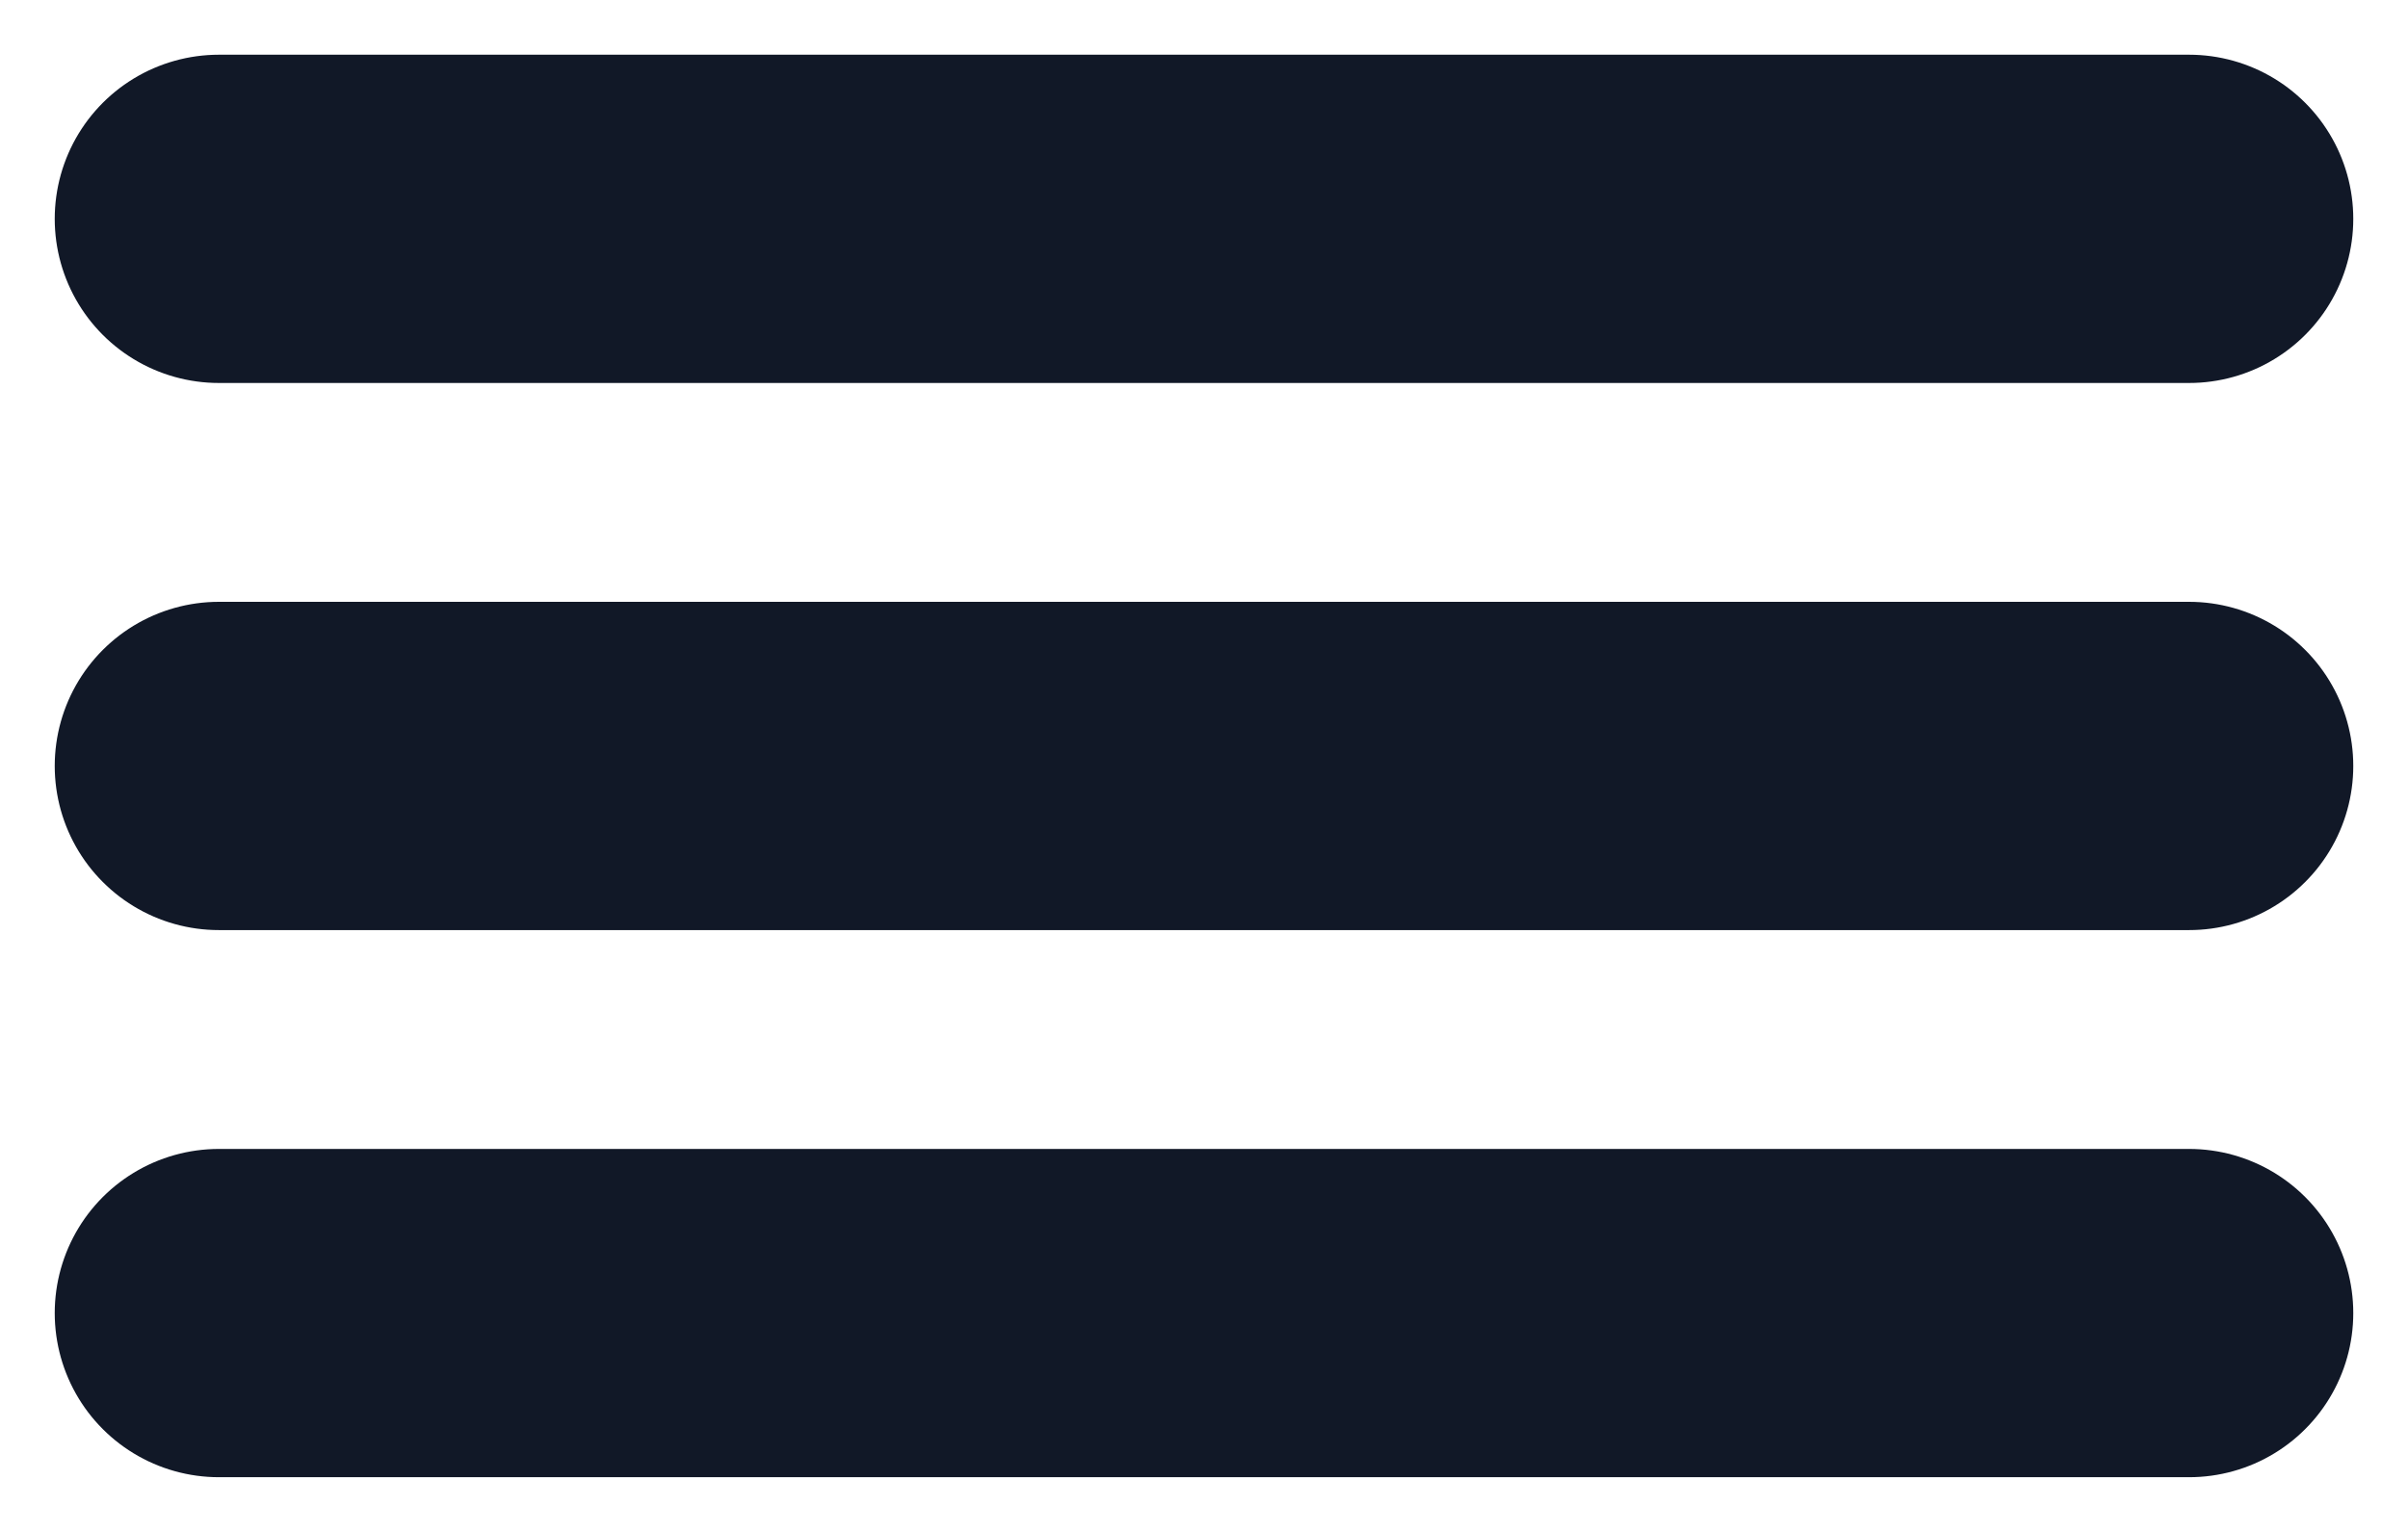 <svg width="22" height="14" viewBox="0 0 22 14" fill="none" xmlns="http://www.w3.org/2000/svg">
<path d="M2 12H20M2 7H20M2 2H20" stroke="#111827" stroke-width="3" stroke-linecap="round" stroke-linejoin="round"/>
</svg>

